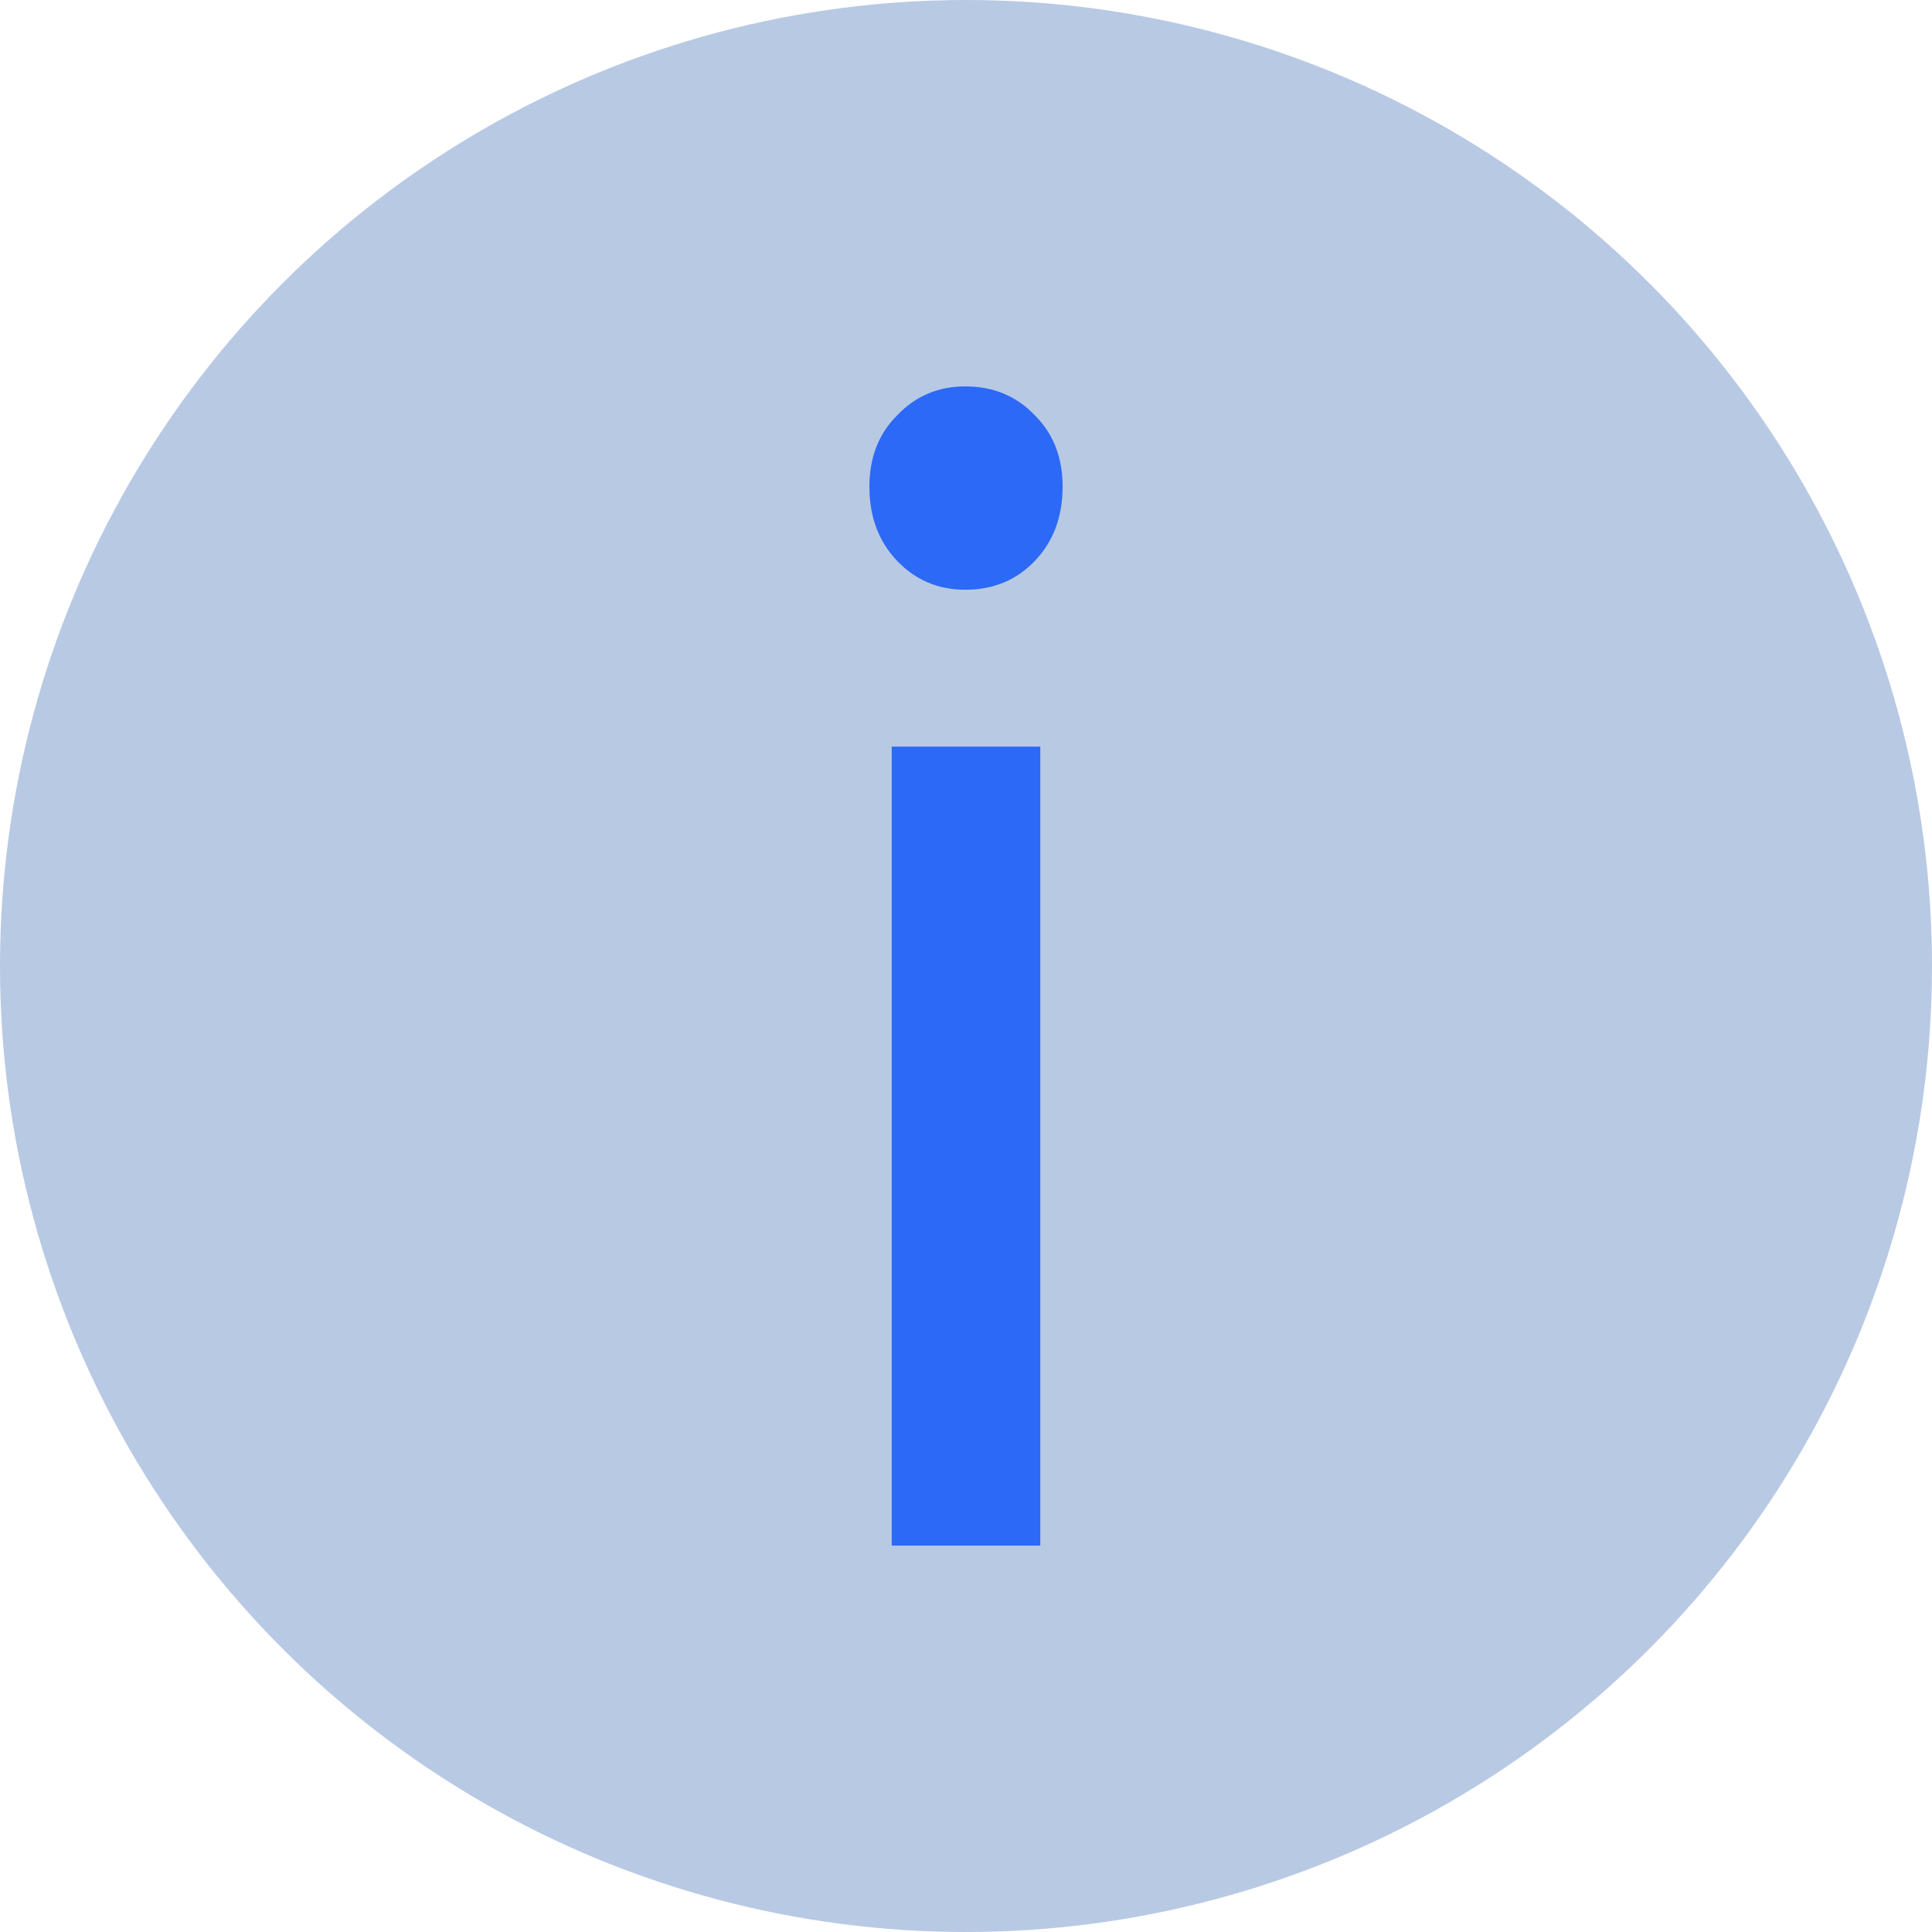 <svg width="20" height="20" viewBox="0 0 20 20" fill="none" xmlns="http://www.w3.org/2000/svg">
<circle cx="10" cy="10" r="10" fill="#B8C9E4"/>
<path d="M9.993 4C10.283 4 10.524 4.1 10.714 4.301C10.905 4.491 11 4.737 11 5.038C11 5.348 10.905 5.604 10.714 5.805C10.524 6.005 10.283 6.105 9.993 6.105C9.712 6.105 9.476 6.005 9.286 5.805C9.095 5.604 9 5.348 9 5.038C9 4.737 9.095 4.491 9.286 4.301C9.476 4.1 9.712 4 9.993 4ZM9.231 16V7.729H10.769V16H9.231Z" fill="#2B69F6"/>
</svg>
